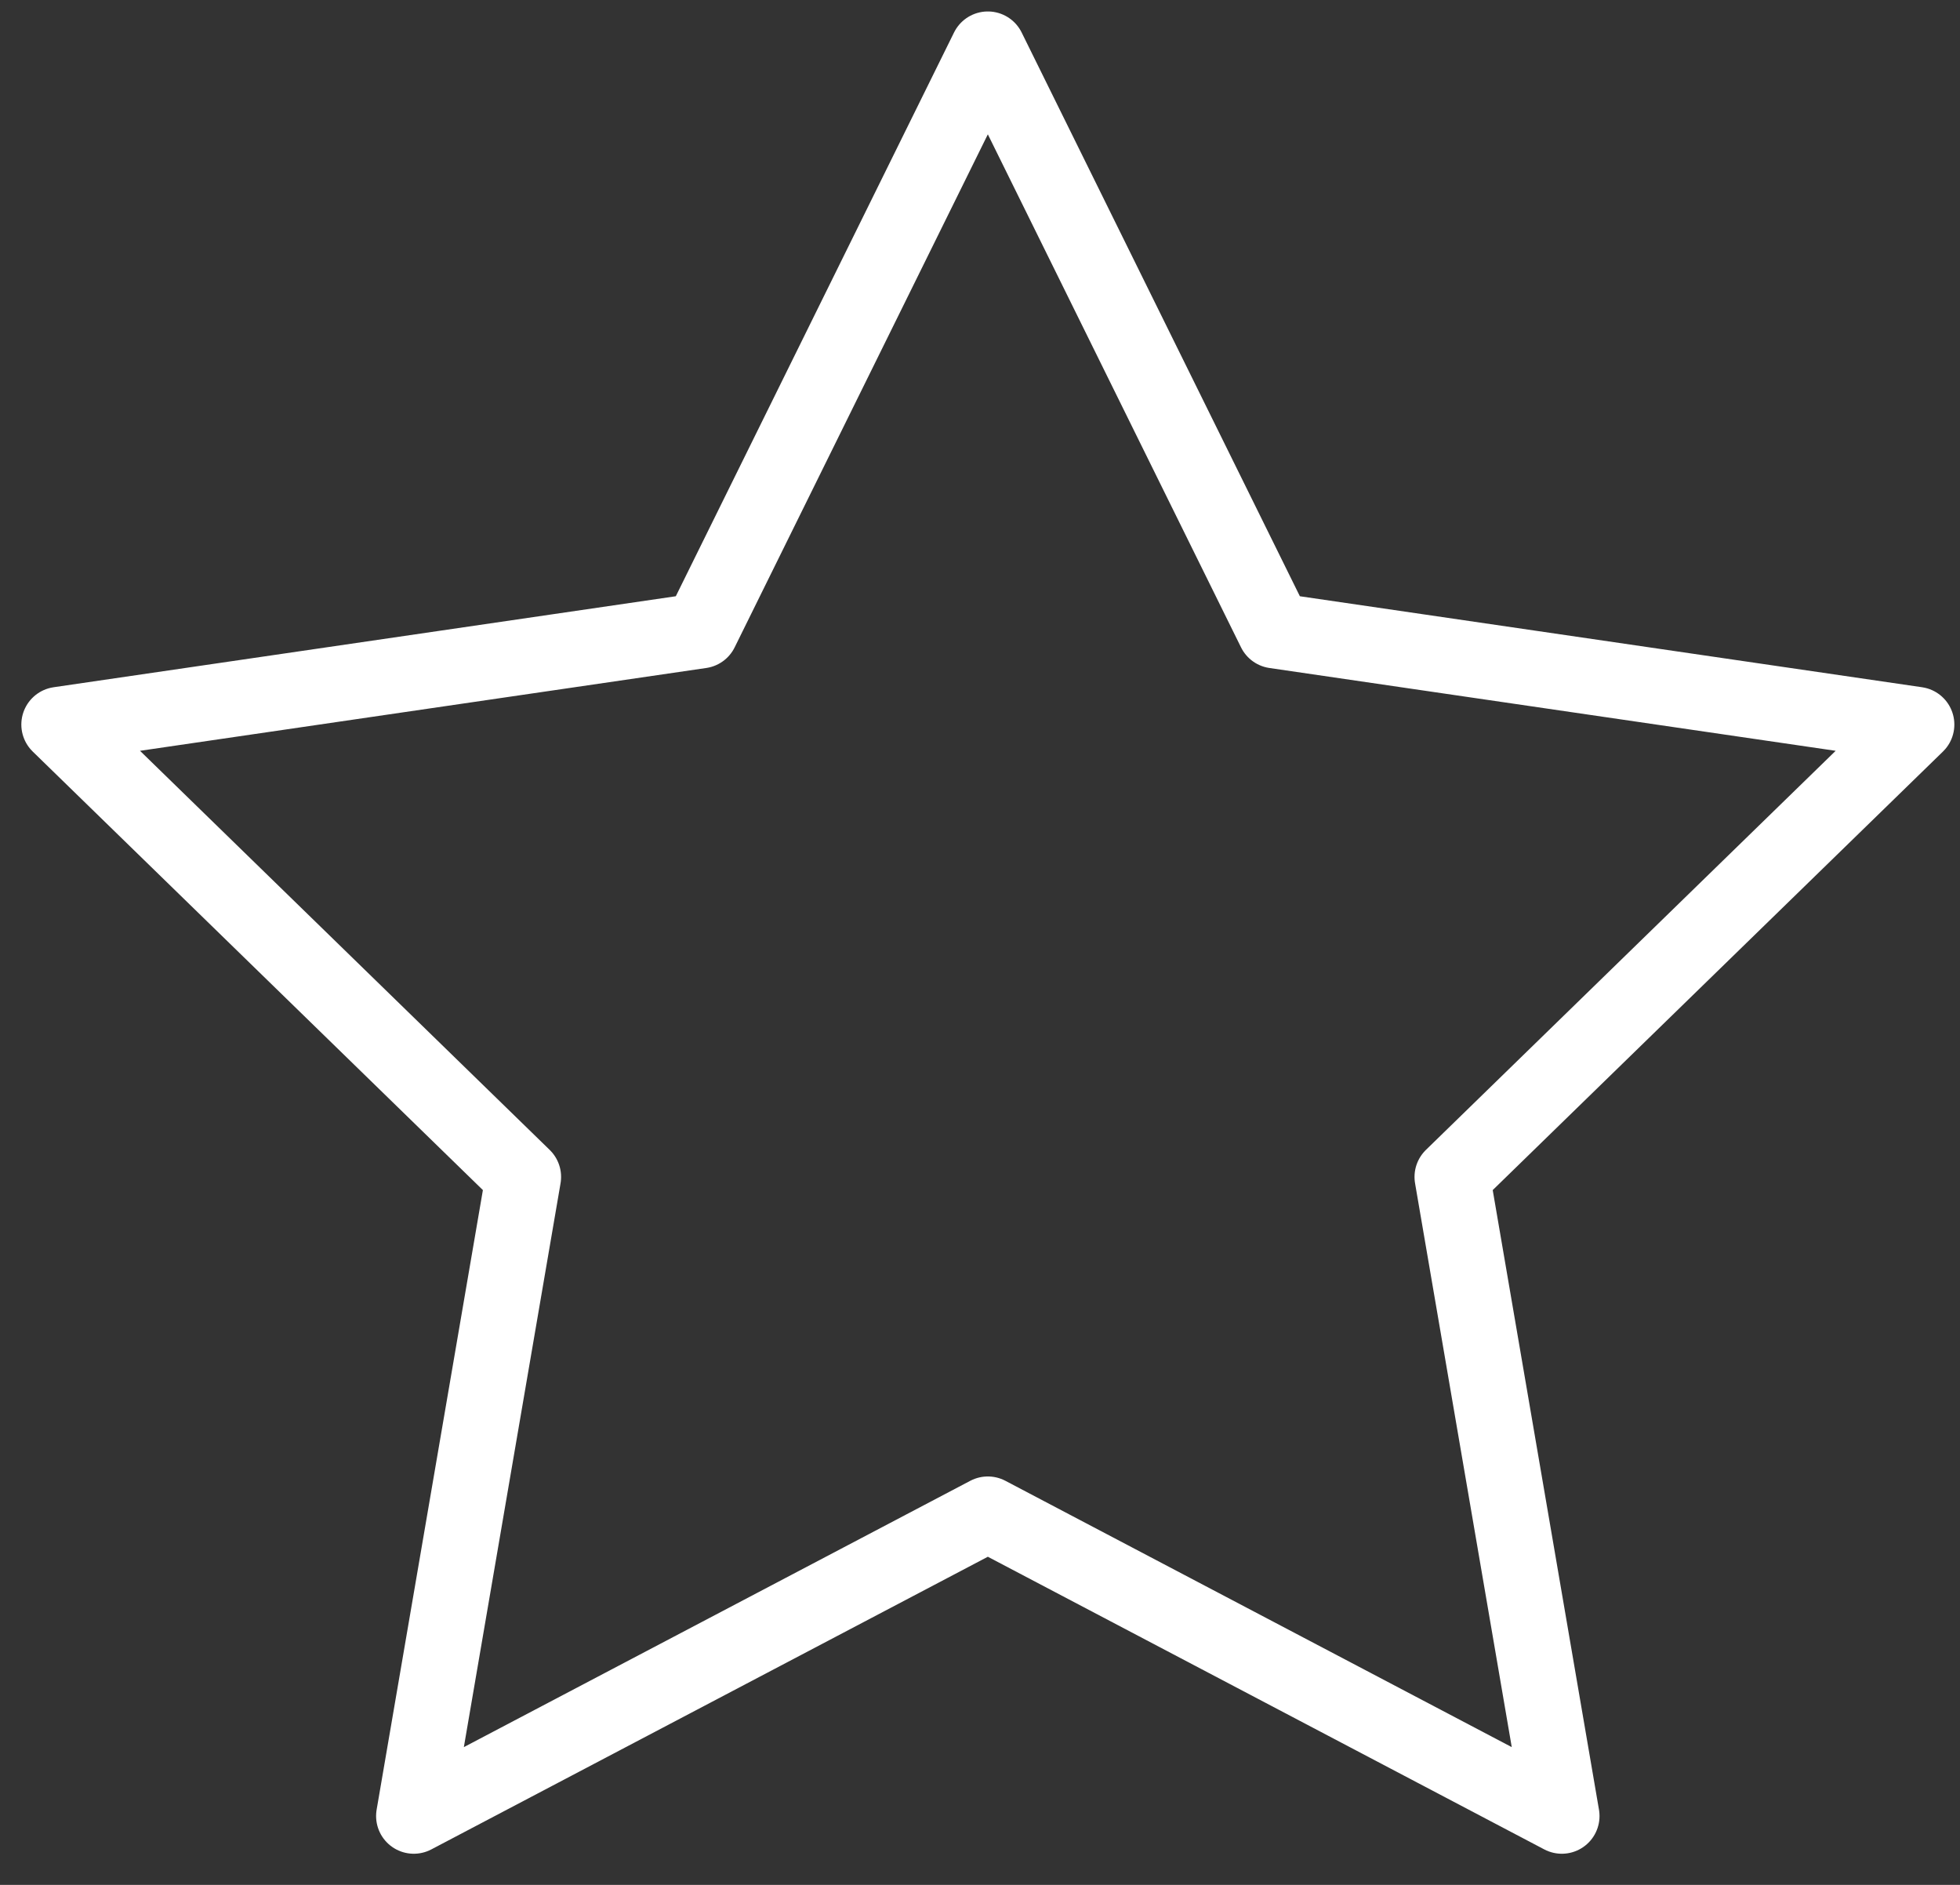 <svg width="26" height="25" viewBox="0 0 26 25" fill="none" xmlns="http://www.w3.org/2000/svg">
<rect x="0" y="0" width="26" height="25" fill="#333333" stroke="none"/>
<path d="M13.104 0.652L16.911 8.365L25.425 9.61L19.264 15.61L20.718 24.087L13.104 20.083L5.489 24.087L6.943 15.61L0.783 9.61L9.297 8.365L13.104 0.652Z" stroke="white" stroke-linecap="round" stroke-linejoin="round"/>
</svg>
